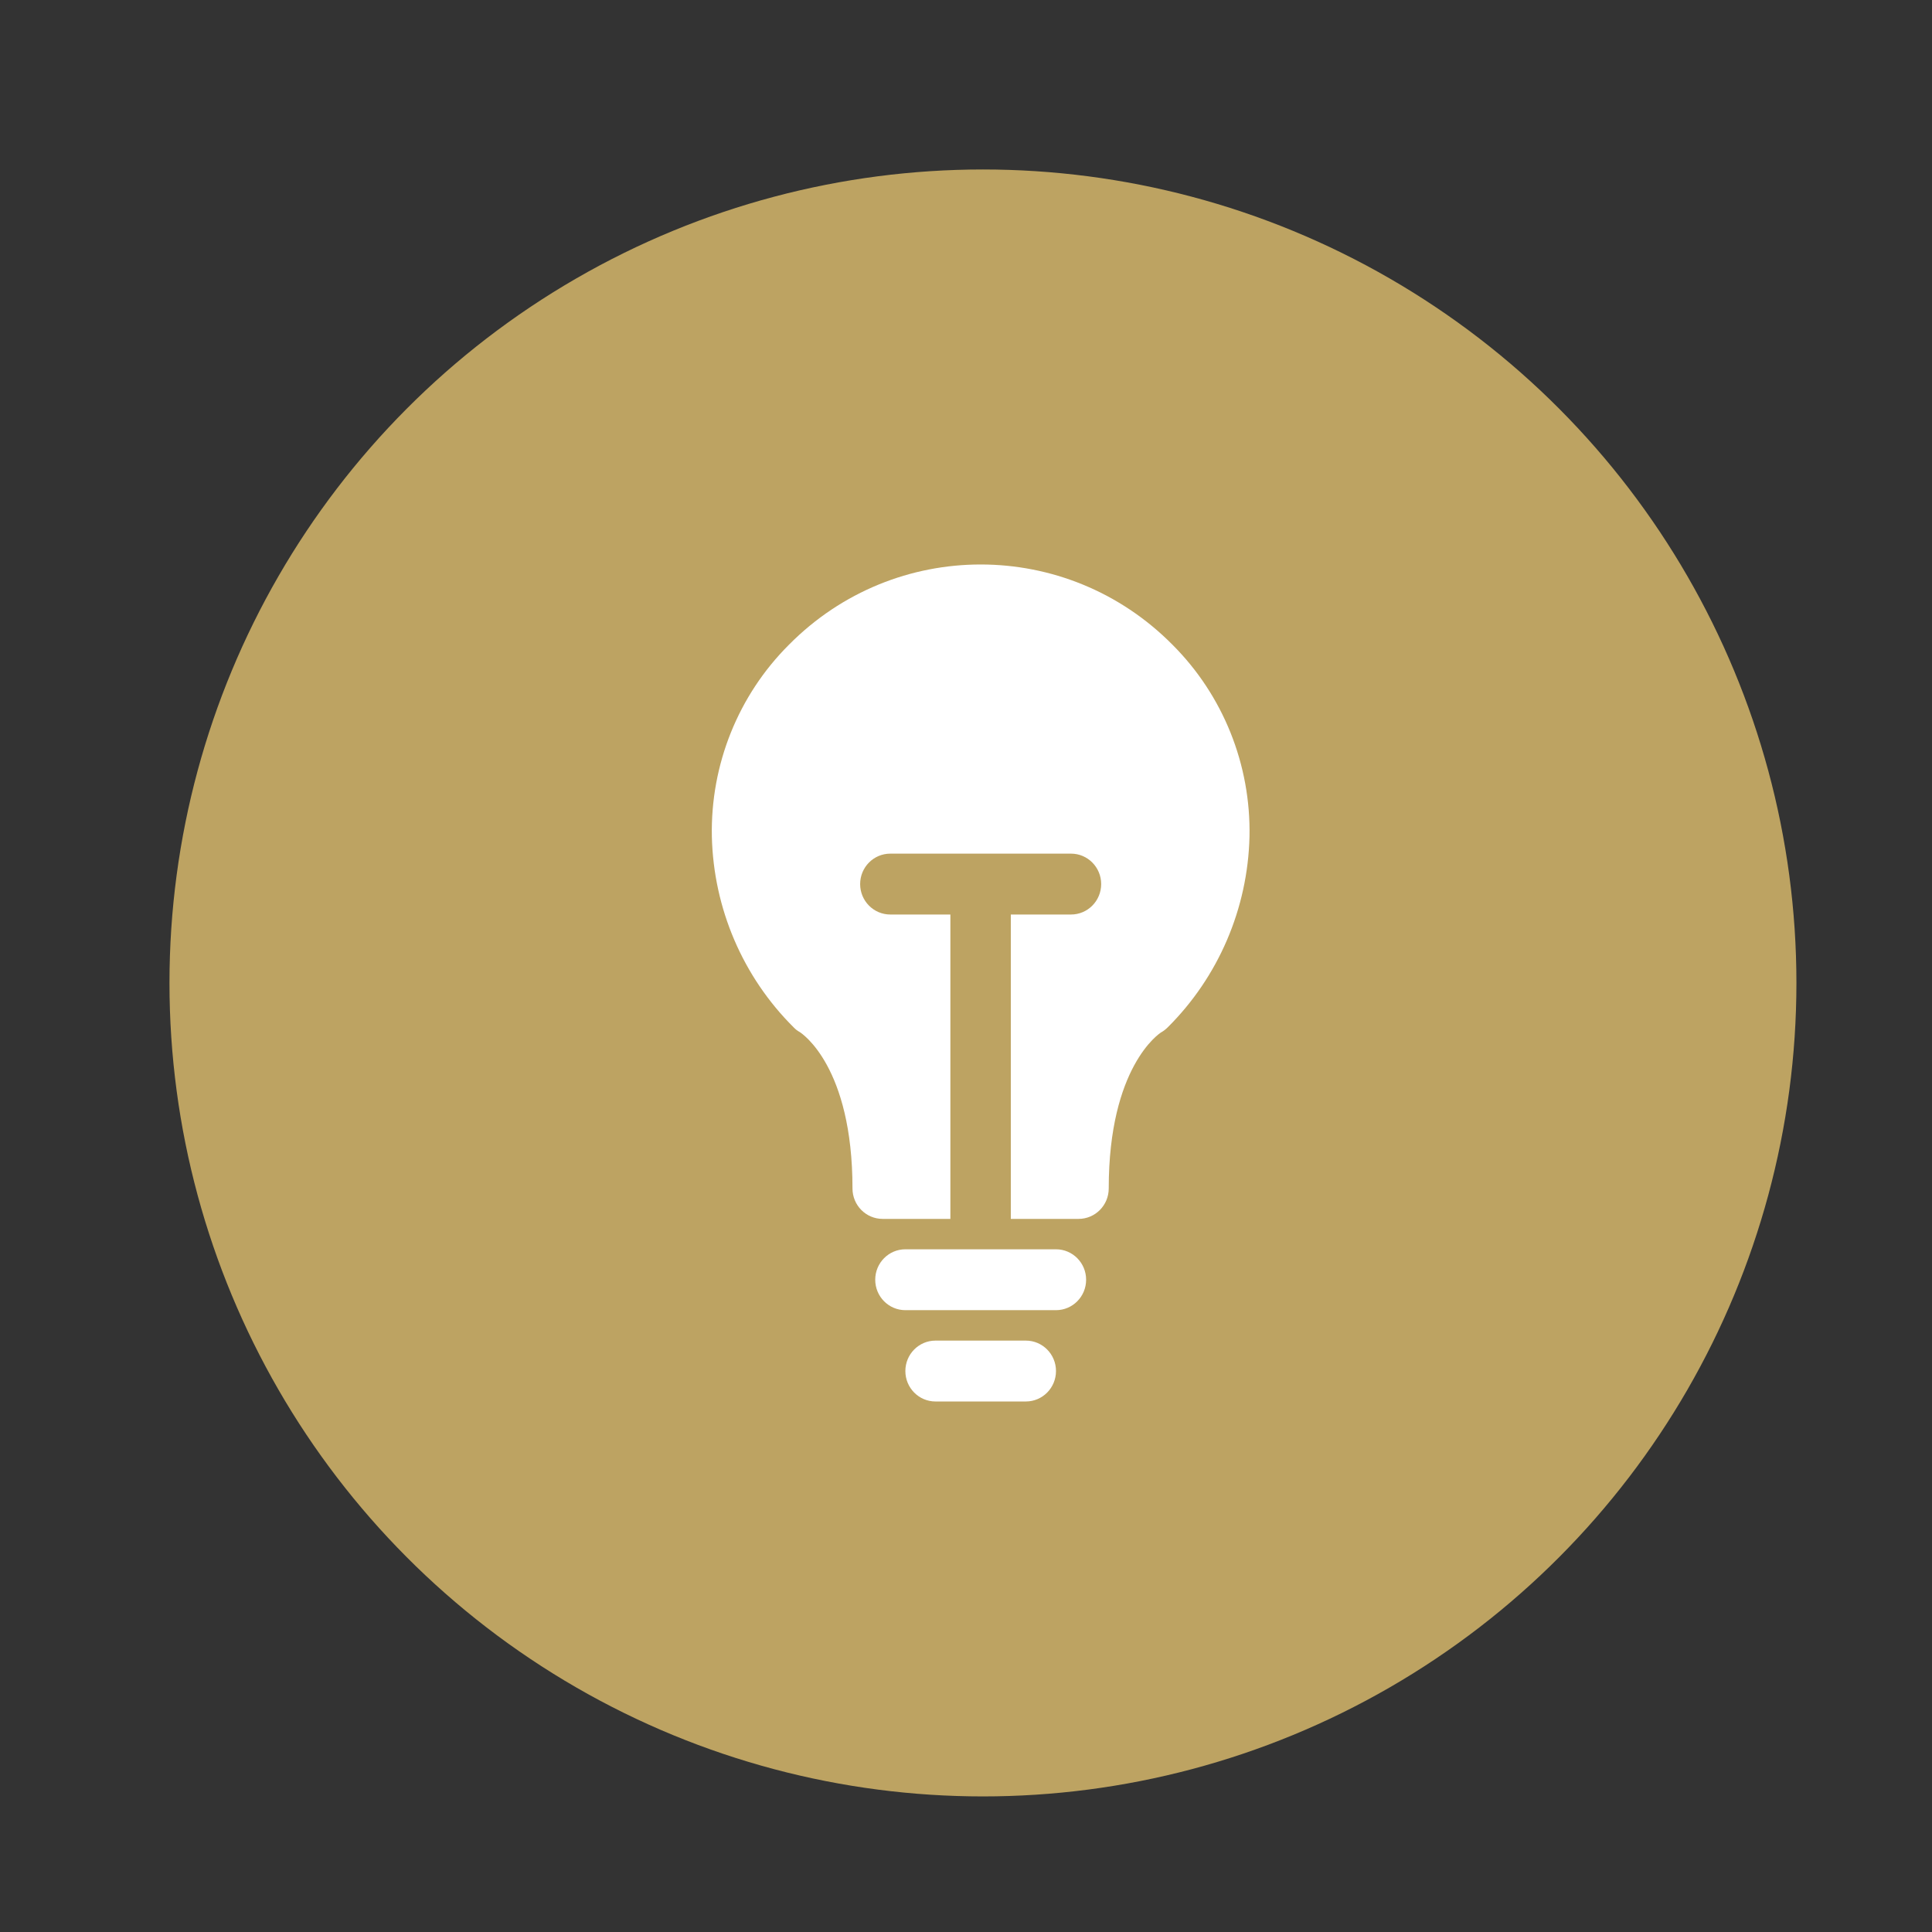 <?xml version="1.0" encoding="UTF-8"?>
<svg width="57px" height="57px" viewBox="0 0 57 57" version="1.1" xmlns="http://www.w3.org/2000/svg" xmlns:xlink="http://www.w3.org/1999/xlink">
    <rect x="0" y="0" width="57" height="57" fill="#333333" stroke="none"/>
    <!-- Generator: Sketch 47.1 (45422) - http://www.bohemiancoding.com/sketch -->
    <title>Slice 5</title>
    <desc>Created with Sketch.</desc>
    <defs></defs>
    <g id="Page-1" stroke="none" stroke-width="1" fill="none" fill-rule="evenodd">
        <g id="Group-27-Copy" transform="translate(5, 5)">
            <g id="Group-6-Copy-7" fill="#BDA362">
                <circle id="Oval-6" cx="24" cy="24" r="24"></circle>
            </g>
            <g id="Group-29" transform="translate(16, 11.429)">
                <g id="Page-1">
                    <g id="Group-3" transform="translate(0, 0.001)">
                        <polygon id="Clip-2" points="15.866 0.224 15.866 24.918 0 24.918 0 0.224 15.865 0.224 9.61747766e-06 0.224 9.61747766e-06 19.531 15.865 19.531 15.865 0.224"></polygon>
                        <path d="M13.591,2.591 C10.466,-0.565 5.401,-0.565 2.277,2.591 C0.781,4.082 -0.041,6.129 0.002,8.252 C0.052,10.374 0.917,12.392 2.415,13.88 C2.468,13.936 2.528,13.983 2.595,14.019 C2.659,14.06 4.151,15.039 4.151,18.633 C4.151,19.129 4.549,19.531 5.039,19.531 L7.039,19.531 L7.039,10.551 L5.266,10.551 C4.775,10.551 4.377,10.149 4.377,9.653 C4.377,9.157 4.775,8.755 5.266,8.755 L10.599,8.755 C11.09,8.755 11.488,9.157 11.488,9.653 C11.488,10.149 11.09,10.551 10.599,10.551 L8.822,10.551 L8.822,19.531 L10.822,19.531 C11.313,19.531 11.711,19.129 11.711,18.633 C11.711,15.041 13.208,14.06 13.253,14.031 C13.325,13.99 13.392,13.939 13.451,13.88 C14.948,12.392 15.814,10.374 15.864,8.252 C15.907,6.13 15.085,4.083 13.591,2.591" id="Fill-1" fill="#FFFFFF"></path>
                    </g>
                    <path d="M9.266,24.919 L6.599,24.919 C6.109,24.919 5.711,24.517 5.711,24.021 C5.711,23.525 6.109,23.123 6.599,23.123 L9.266,23.123 C9.757,23.123 10.155,23.525 10.155,24.021 C10.155,24.517 9.757,24.919 9.266,24.919" id="Fill-4" fill="#FFFFFF"></path>
                    <path d="M10.155,22.225 L5.711,22.225 C5.22,22.225 4.822,21.823 4.822,21.327 C4.822,20.831 5.22,20.429 5.711,20.429 L10.155,20.429 C10.646,20.429 11.044,20.831 11.044,21.327 C11.044,21.823 10.646,22.225 10.155,22.225" id="Fill-6" fill="#FFFFFF"></path>
                </g>
            </g>
        </g>
    </g>
</svg>